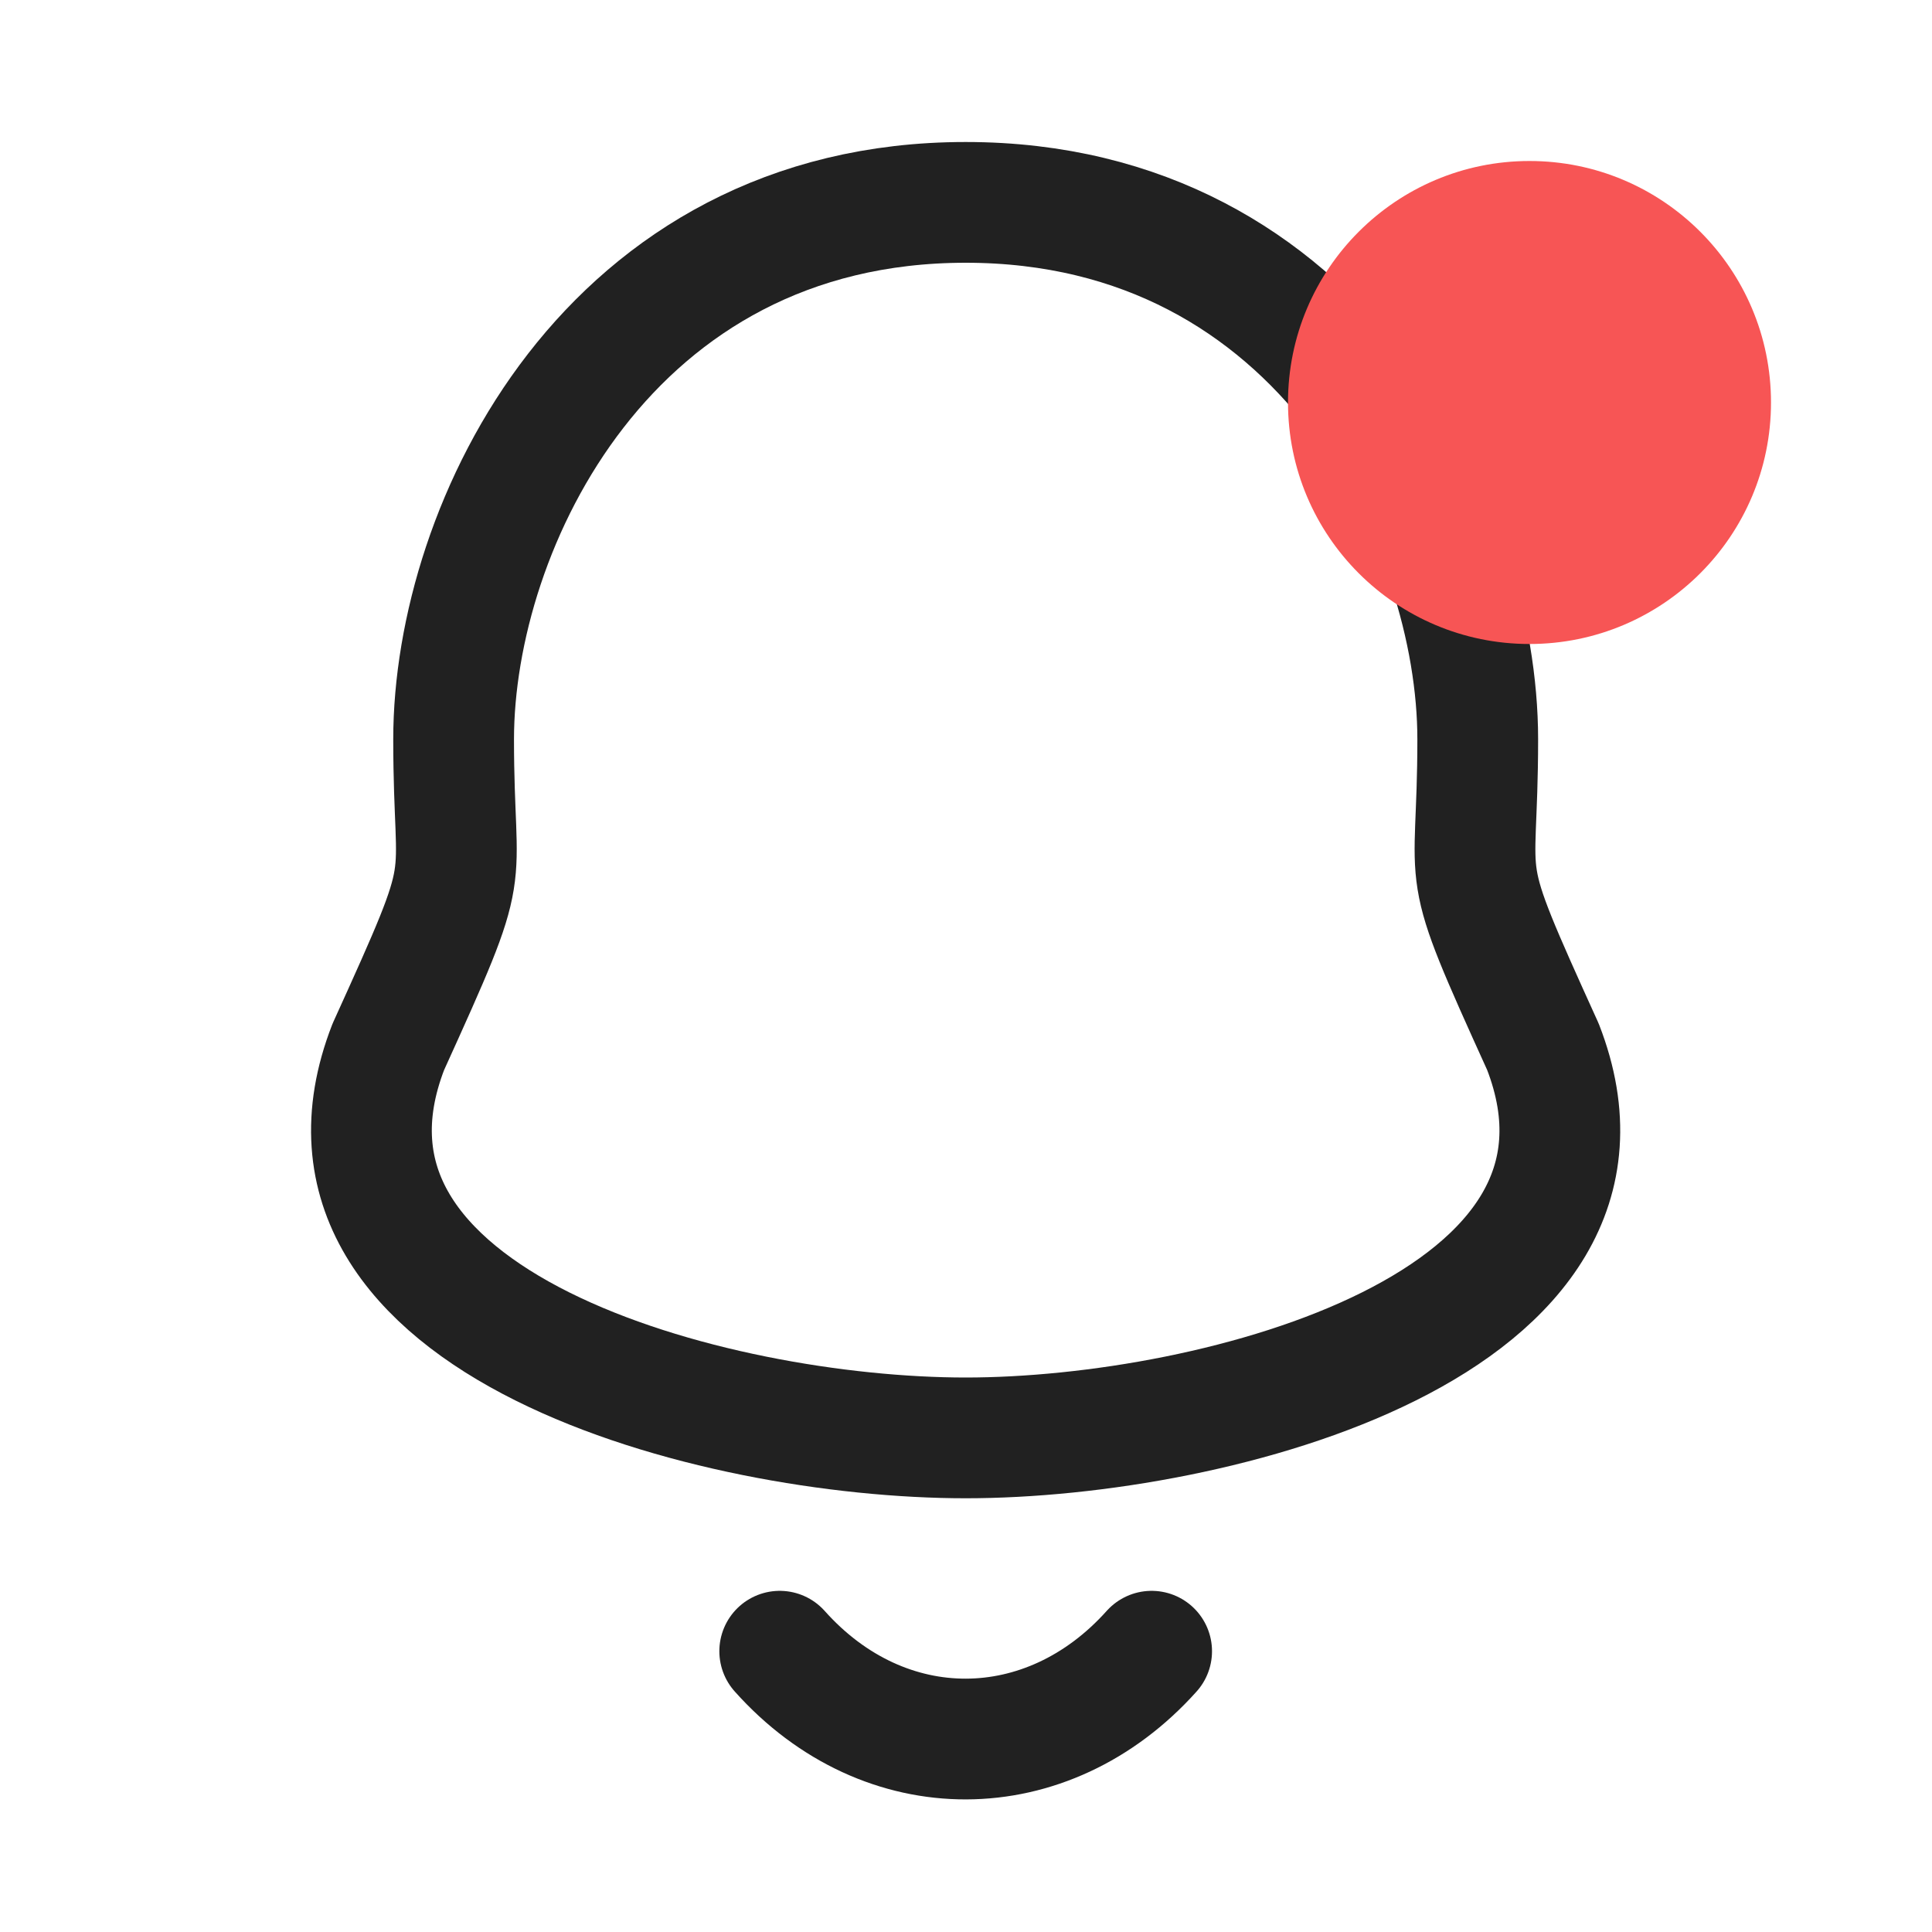 <svg width="24" height="24" viewBox="0 0 24 24" fill="none" xmlns="http://www.w3.org/2000/svg">
<path fill-rule="evenodd" clip-rule="evenodd" d="M11.996 2.514C7.562 2.514 5.635 6.529 5.635 9.184C5.635 11.168 5.923 10.584 4.824 13.004C3.484 16.452 8.876 17.862 11.996 17.862C15.115 17.862 20.507 16.452 19.167 13.004C18.069 10.584 18.357 11.168 18.357 9.184C18.357 6.529 16.429 2.514 11.996 2.514Z" stroke="#212121" stroke-width="1.5" stroke-linecap="round" stroke-linejoin="round"/>
<path d="M14.306 20.512C13.011 21.958 10.992 21.975 9.686 20.512" stroke="#212121" stroke-width="1.5" stroke-linecap="round" stroke-linejoin="round"/>
<circle cx="19" cy="5" r="3" fill="#F75555"/>
</svg>
